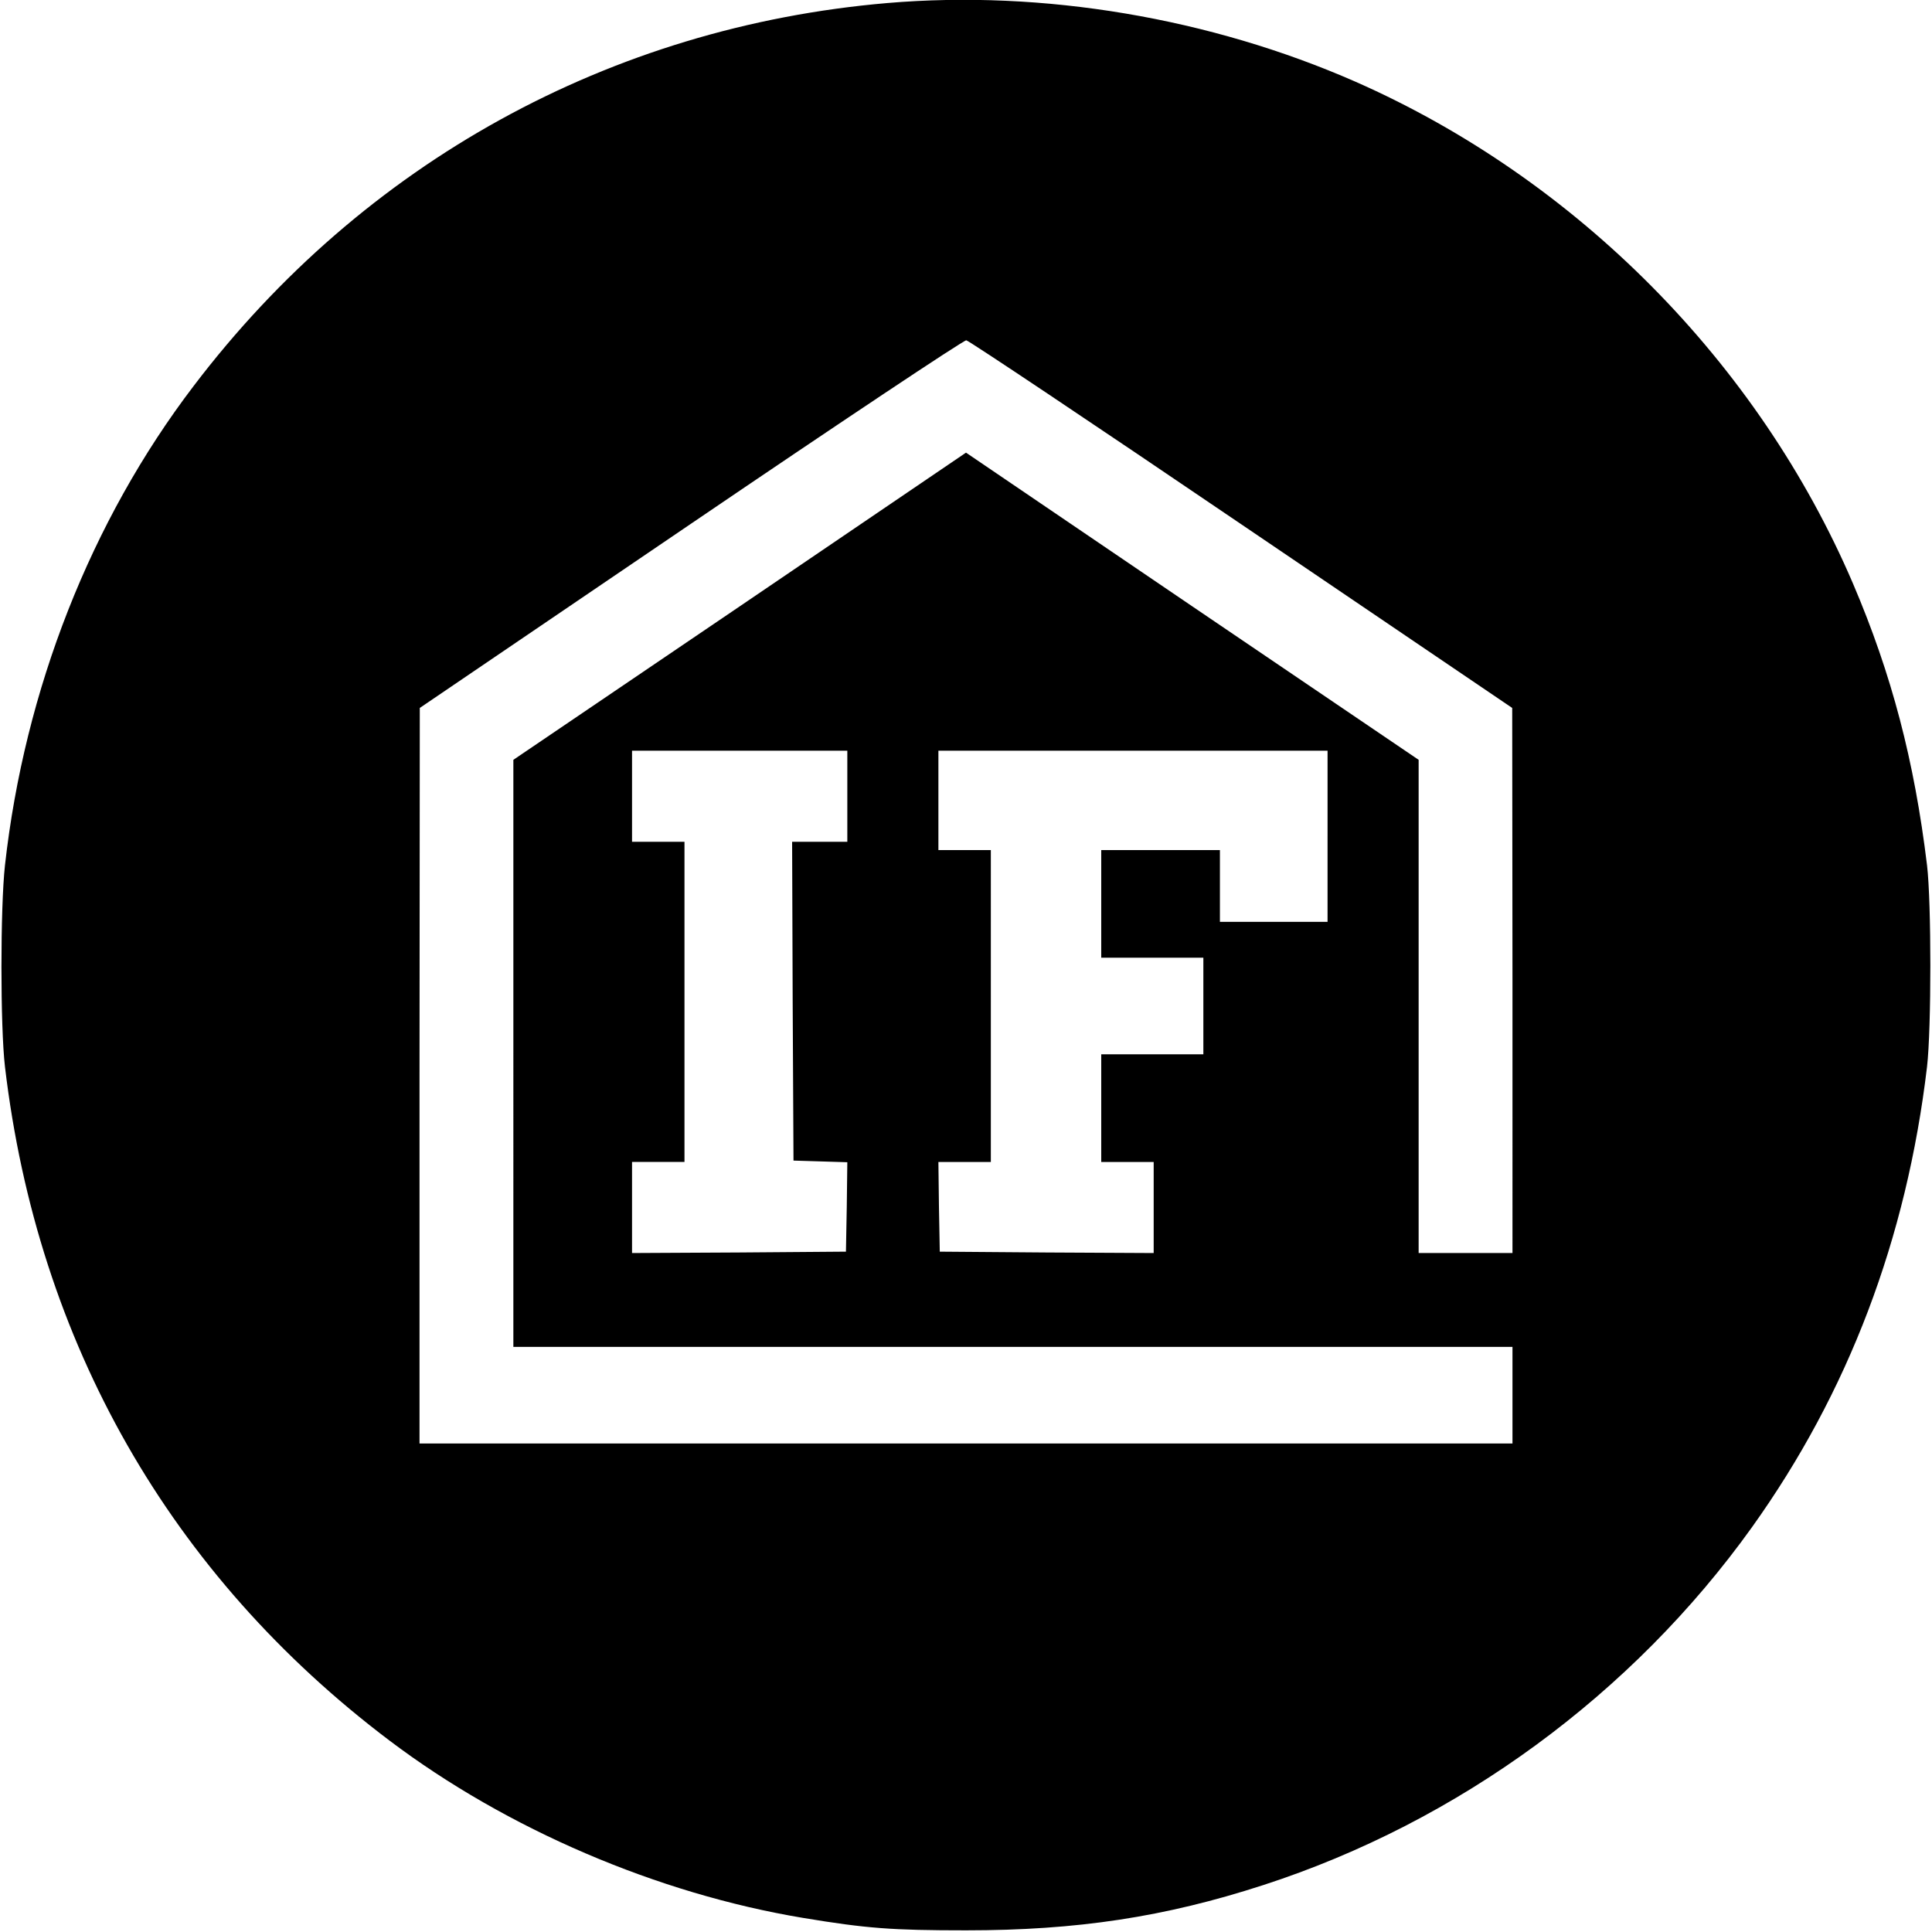 <svg version="1" xmlns="http://www.w3.org/2000/svg" width="933.333" height="933.333" viewBox="0 0 700 700"><path d="M321.5 1.1C221.1 9.7 131.6 59 70.2 139.8 32.9 188.7 8.9 249.9 1.8 313.5c-1.7 15.4-1.7 58.5 0 73 11.8 99.9 59.9 184.2 139.4 244.2 42.4 32 96.9 55.4 149.8 64.2 22.9 3.8 32.2 4.5 59 4.5 40.2 0 72-4.8 107.7-16.4 70.7-22.9 133.8-69.2 177.1-129.7 34.9-48.8 56-104.4 63.4-166.8 1.6-13.9 1.6-59.5 0-73-4.6-37.9-12.8-69.2-26.8-102-34.3-80.1-100.2-146.6-180.3-181.9C438.5 6.5 377.9-3.7 321.5 1.1zM449.8 190l98.1 66.5.1 98.7V454h-34V275.3l-82-55.6-82-55.7-82 55.7-82 55.6V488h362v35H152V389.7l.1-133.2 98.2-66.7c54-36.7 98.9-66.6 99.8-66.5.9.1 45.8 30.1 99.7 66.7zM307 288.5V305h-20l.2 57.7.3 57.8 9.8.3 9.7.3-.2 16.2-.3 16.2-38.7.3-38.8.2v-33h19V305h-19v-33h78v16.5zM481 303v31h-39v-26h-43v39h37v35h-37v39h19v33l-38.7-.2-38.8-.3-.3-16.3-.2-16.2h19V308h-19v-36h141v31z"/></svg>